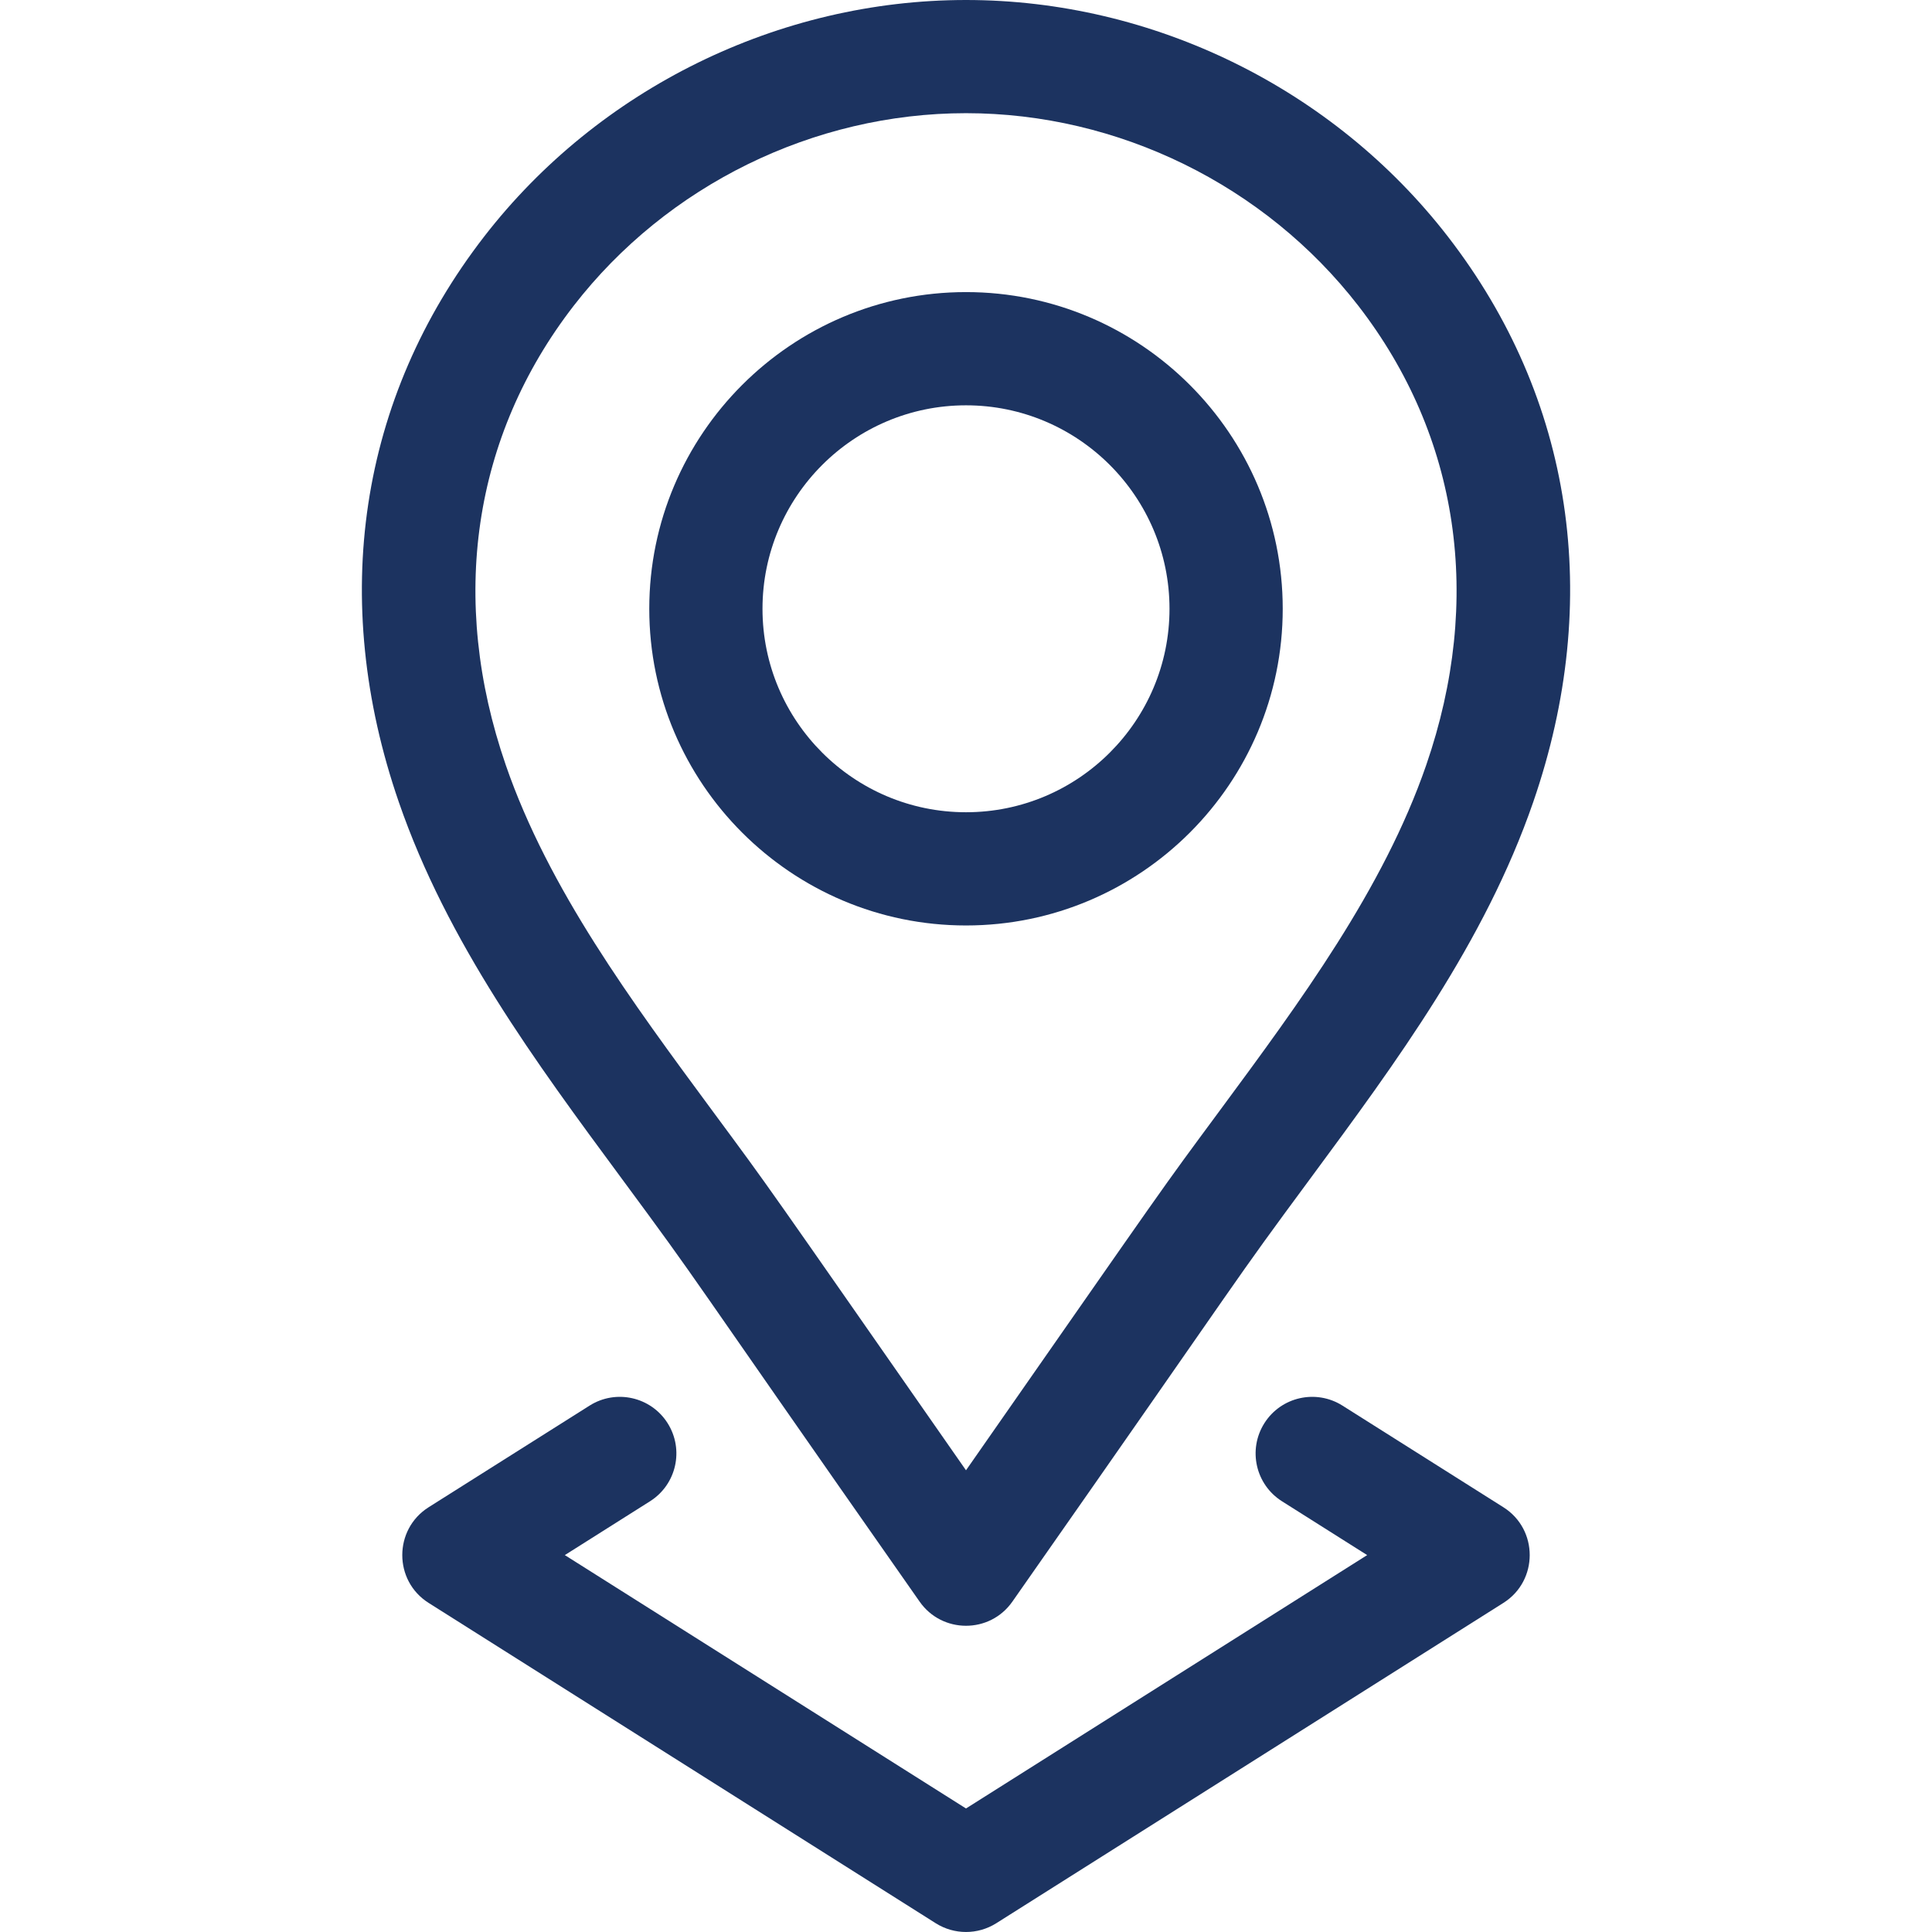 <svg width="48" height="48" viewBox="0 0 48 48" fill="none" xmlns="http://www.w3.org/2000/svg">
<g clip-path="url(#clip0)">
<path d="M24 22.993C28.339 22.993 31.869 19.463 31.869 15.125C31.869 10.787 28.339 7.257 24 7.257C19.661 7.257 16.131 10.787 16.131 15.125C16.131 19.463 19.661 22.993 24 22.993V22.993ZM24 10.07C26.788 10.07 29.056 12.338 29.056 15.125C29.056 17.913 26.788 20.18 24 20.18C21.212 20.18 18.944 17.913 18.944 15.125C18.944 12.338 21.212 10.07 24 10.07V10.07Z" fill="#1C3360"/>
<path d="M15.432 29.262C17.564 32.148 16.707 31.026 22.847 39.791C23.405 40.59 24.591 40.594 25.152 39.792C31.319 30.985 30.471 32.101 32.568 29.262C34.691 26.387 36.888 23.413 38.092 19.929C39.833 14.885 39.08 9.895 35.971 5.876C35.971 5.876 35.971 5.876 35.971 5.876C33.123 2.197 28.648 0 24 0C19.352 0 14.877 2.197 12.029 5.877C8.92 9.895 8.167 14.885 9.909 19.929C11.112 23.413 13.309 26.387 15.432 29.262V29.262ZM14.253 7.597C16.572 4.601 20.216 2.812 24 2.812C27.784 2.812 31.428 4.601 33.747 7.597L33.747 7.597C36.256 10.84 36.855 14.894 35.433 19.011C34.37 22.089 32.303 24.886 30.305 27.592C28.749 29.698 29.215 29.054 24 36.529C18.79 29.061 19.25 29.697 17.695 27.592C15.697 24.886 13.63 22.089 12.567 19.011C11.145 14.894 11.744 10.84 14.253 7.597V7.597Z" fill="#1C3360"/>
<path d="M16.587 35.359C16.173 34.703 15.304 34.507 14.648 34.922L10.649 37.447C9.777 37.998 9.776 39.273 10.649 39.824L23.249 47.783C23.708 48.072 24.292 48.072 24.751 47.783L37.351 39.824C38.223 39.274 38.224 37.998 37.351 37.447L33.353 34.922C32.696 34.507 31.827 34.703 31.413 35.359C30.998 36.016 31.194 36.884 31.851 37.299L33.967 38.636L24 44.931L14.033 38.636L16.149 37.299C16.806 36.884 17.002 36.016 16.587 35.359V35.359Z" fill="#1C3360"/>
</g>
<defs>
<clipPath id="clip0">
<rect width="48" height="48" fill="white"/>
</clipPath>
</defs>
</svg>
